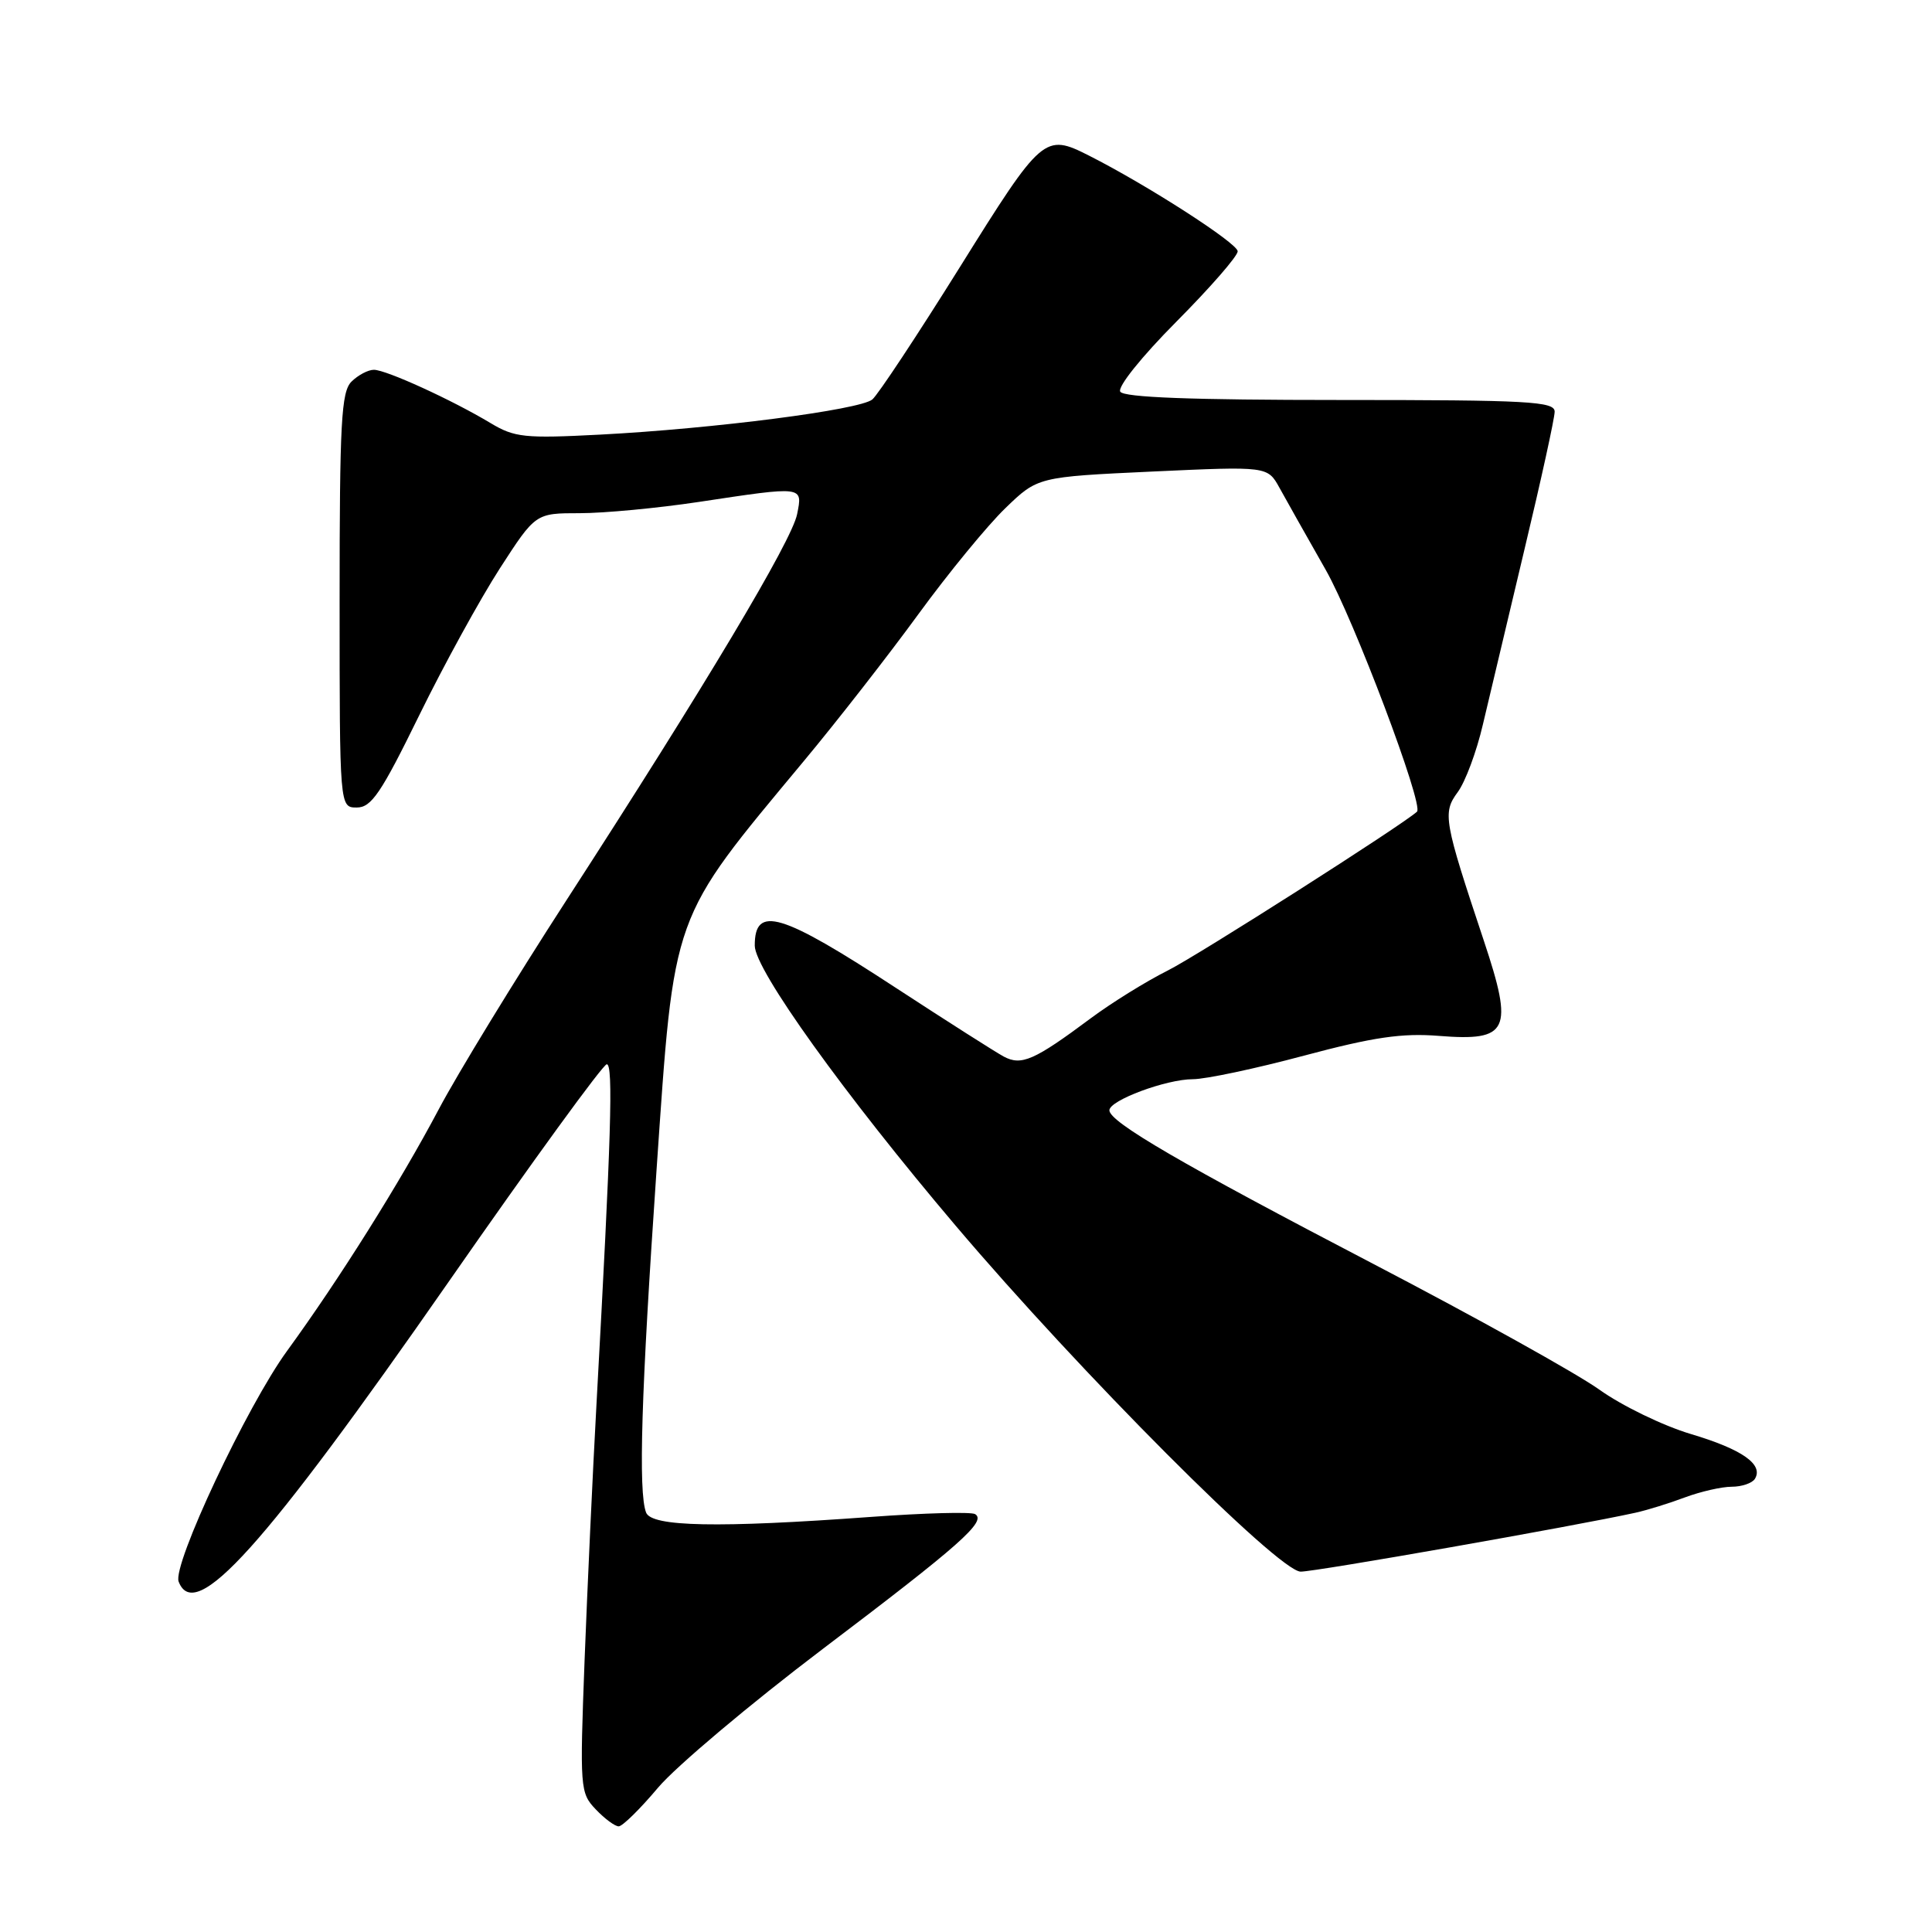 <?xml version="1.0" encoding="UTF-8" standalone="no"?>
<!DOCTYPE svg PUBLIC "-//W3C//DTD SVG 1.1//EN" "http://www.w3.org/Graphics/SVG/1.1/DTD/svg11.dtd" >
<svg xmlns="http://www.w3.org/2000/svg" xmlns:xlink="http://www.w3.org/1999/xlink" version="1.1" viewBox="0 0 256 256">
 <g >
 <path fill="currentColor"
d=" M 87.19 236.88 C 89.56 234.07 99.38 225.80 109.00 218.51 C 127.22 204.72 130.76 201.59 129.21 200.63 C 128.70 200.31 122.48 200.48 115.39 201.00 C 95.14 202.48 86.33 202.31 85.61 200.42 C 84.56 197.70 84.97 184.52 86.99 155.10 C 89.37 120.55 88.80 122.15 106.49 100.87 C 110.90 95.58 117.74 86.80 121.70 81.37 C 125.66 75.94 130.84 69.63 133.20 67.35 C 137.50 63.19 137.50 63.19 152.73 62.48 C 167.96 61.78 167.96 61.78 169.54 64.64 C 170.40 66.21 173.16 71.10 175.66 75.50 C 179.40 82.07 188.69 106.69 187.76 107.55 C 185.92 109.26 158.69 126.62 154.77 128.58 C 151.87 130.03 147.25 132.90 144.50 134.95 C 137.04 140.51 135.34 141.25 133.00 140.00 C 131.91 139.41 125.50 135.33 118.76 130.93 C 103.46 120.92 99.99 119.88 100.01 125.31 C 100.02 128.49 111.89 145.03 126.62 162.40 C 143.08 181.82 169.40 208.21 172.34 208.25 C 174.21 208.28 208.73 202.20 216.68 200.45 C 218.23 200.11 221.20 199.19 223.27 198.41 C 225.34 197.64 228.13 197.00 229.46 197.00 C 230.79 197.00 232.17 196.53 232.53 195.96 C 233.71 194.05 230.84 192.04 224.06 190.02 C 220.37 188.92 214.91 186.27 211.93 184.14 C 208.94 182.00 195.47 174.51 182.00 167.49 C 156.58 154.24 147.00 148.67 147.00 147.12 C 147.00 145.80 154.53 143.00 158.07 143.00 C 159.74 143.00 166.36 141.60 172.78 139.88 C 182.00 137.42 185.77 136.87 190.66 137.26 C 199.92 138.00 200.59 136.58 196.62 124.66 C 191.31 108.72 191.13 107.71 193.15 104.97 C 194.16 103.61 195.66 99.58 196.49 96.00 C 197.33 92.42 199.81 81.98 202.00 72.80 C 204.20 63.61 206.00 55.40 206.00 54.55 C 206.00 53.19 202.58 53.00 177.56 53.00 C 157.88 53.00 148.91 52.66 148.44 51.90 C 148.05 51.27 151.27 47.26 155.88 42.62 C 160.34 38.13 164.00 33.94 164.00 33.30 C 164.00 32.24 152.05 24.54 144.30 20.62 C 138.41 17.64 138.09 17.92 127.19 35.39 C 121.56 44.41 116.34 52.30 115.59 52.93 C 113.93 54.31 94.62 56.80 79.50 57.59 C 69.51 58.11 68.18 57.97 65.00 56.06 C 59.89 52.99 51.16 49.00 49.54 49.00 C 48.77 49.00 47.44 49.71 46.57 50.57 C 45.22 51.92 45.00 55.97 45.00 79.57 C 45.00 107.00 45.00 107.00 47.28 107.00 C 49.21 107.00 50.50 105.09 55.53 94.82 C 58.81 88.12 63.63 79.35 66.23 75.32 C 70.96 68.00 70.96 68.00 76.82 68.00 C 80.04 68.00 87.14 67.33 92.59 66.51 C 106.56 64.40 106.37 64.38 105.62 68.14 C 104.91 71.68 93.44 90.88 75.06 119.28 C 68.22 129.85 60.60 142.32 58.13 147.00 C 53.00 156.69 44.96 169.49 38.04 179.00 C 32.73 186.28 22.82 207.37 23.67 209.57 C 25.83 215.20 34.88 205.14 59.50 169.77 C 70.50 153.96 79.91 141.02 80.40 141.02 C 81.28 141.00 80.99 150.62 79.04 186.00 C 78.54 195.07 77.83 210.38 77.46 220.00 C 76.82 236.97 76.86 237.57 78.94 239.75 C 80.12 240.99 81.48 242.00 81.98 242.00 C 82.48 242.00 84.82 239.70 87.19 236.88 Z "/>
</g>
</svg>